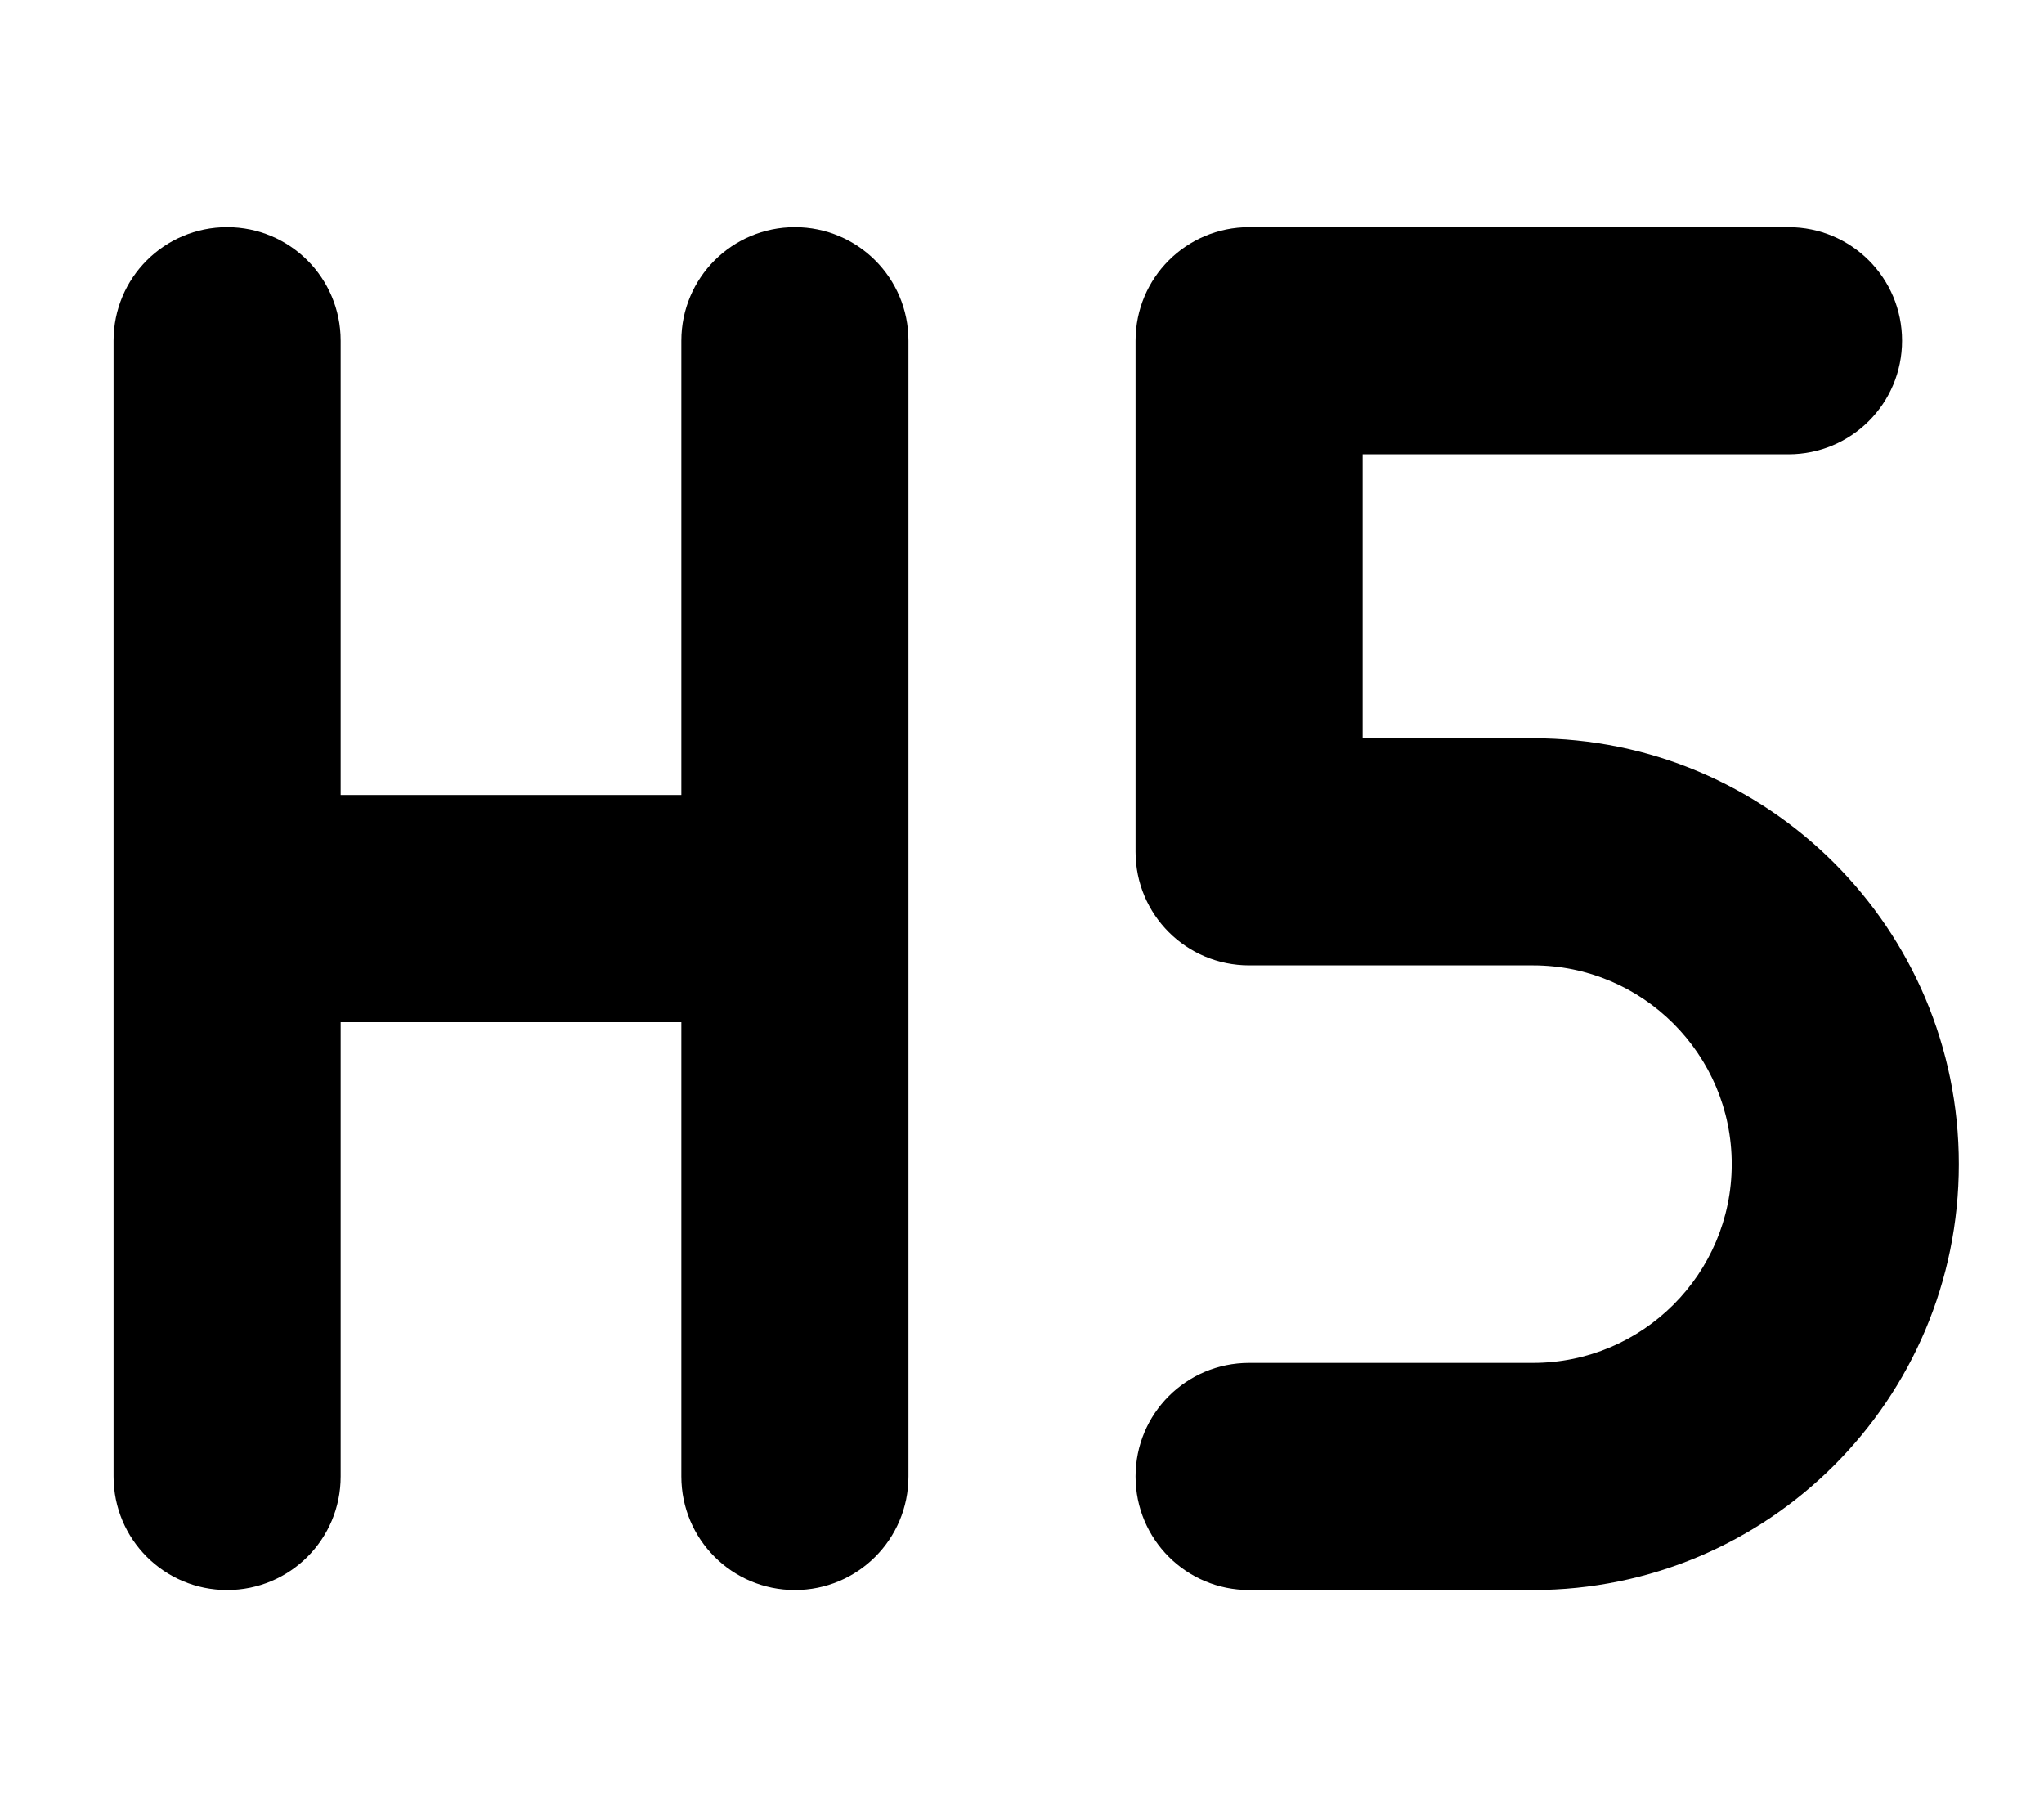 <svg fill="currentColor" xmlns="http://www.w3.org/2000/svg" viewBox="0 0 576 512"><!--! Font Awesome Pro 7.1.0 by @fontawesome - https://fontawesome.com License - https://fontawesome.com/license (Commercial License) Copyright 2025 Fonticons, Inc. --><path fill="currentColor" d="M96 96c0-17.7-14.3-32-32-32S32 78.3 32 96l0 320c0 17.7 14.3 32 32 32s32-14.3 32-32l0-128 96 0 0 128c0 17.7 14.3 32 32 32s32-14.3 32-32l0-320c0-17.7-14.3-32-32-32s-32 14.3-32 32l0 128-96 0 0-128zM352 64c-17.7 0-32 14.3-32 32l0 144c0 17.7 14.3 32 32 32l80 0c30.9 0 56 25.1 56 56s-25.1 56-56 56l-80 0c-17.7 0-32 14.3-32 32s14.3 32 32 32l80 0c66.3 0 120-53.7 120-120S498.3 208 432 208l-48 0 0-80 120 0c17.7 0 32-14.3 32-32s-14.3-32-32-32L352 64z"/></svg>